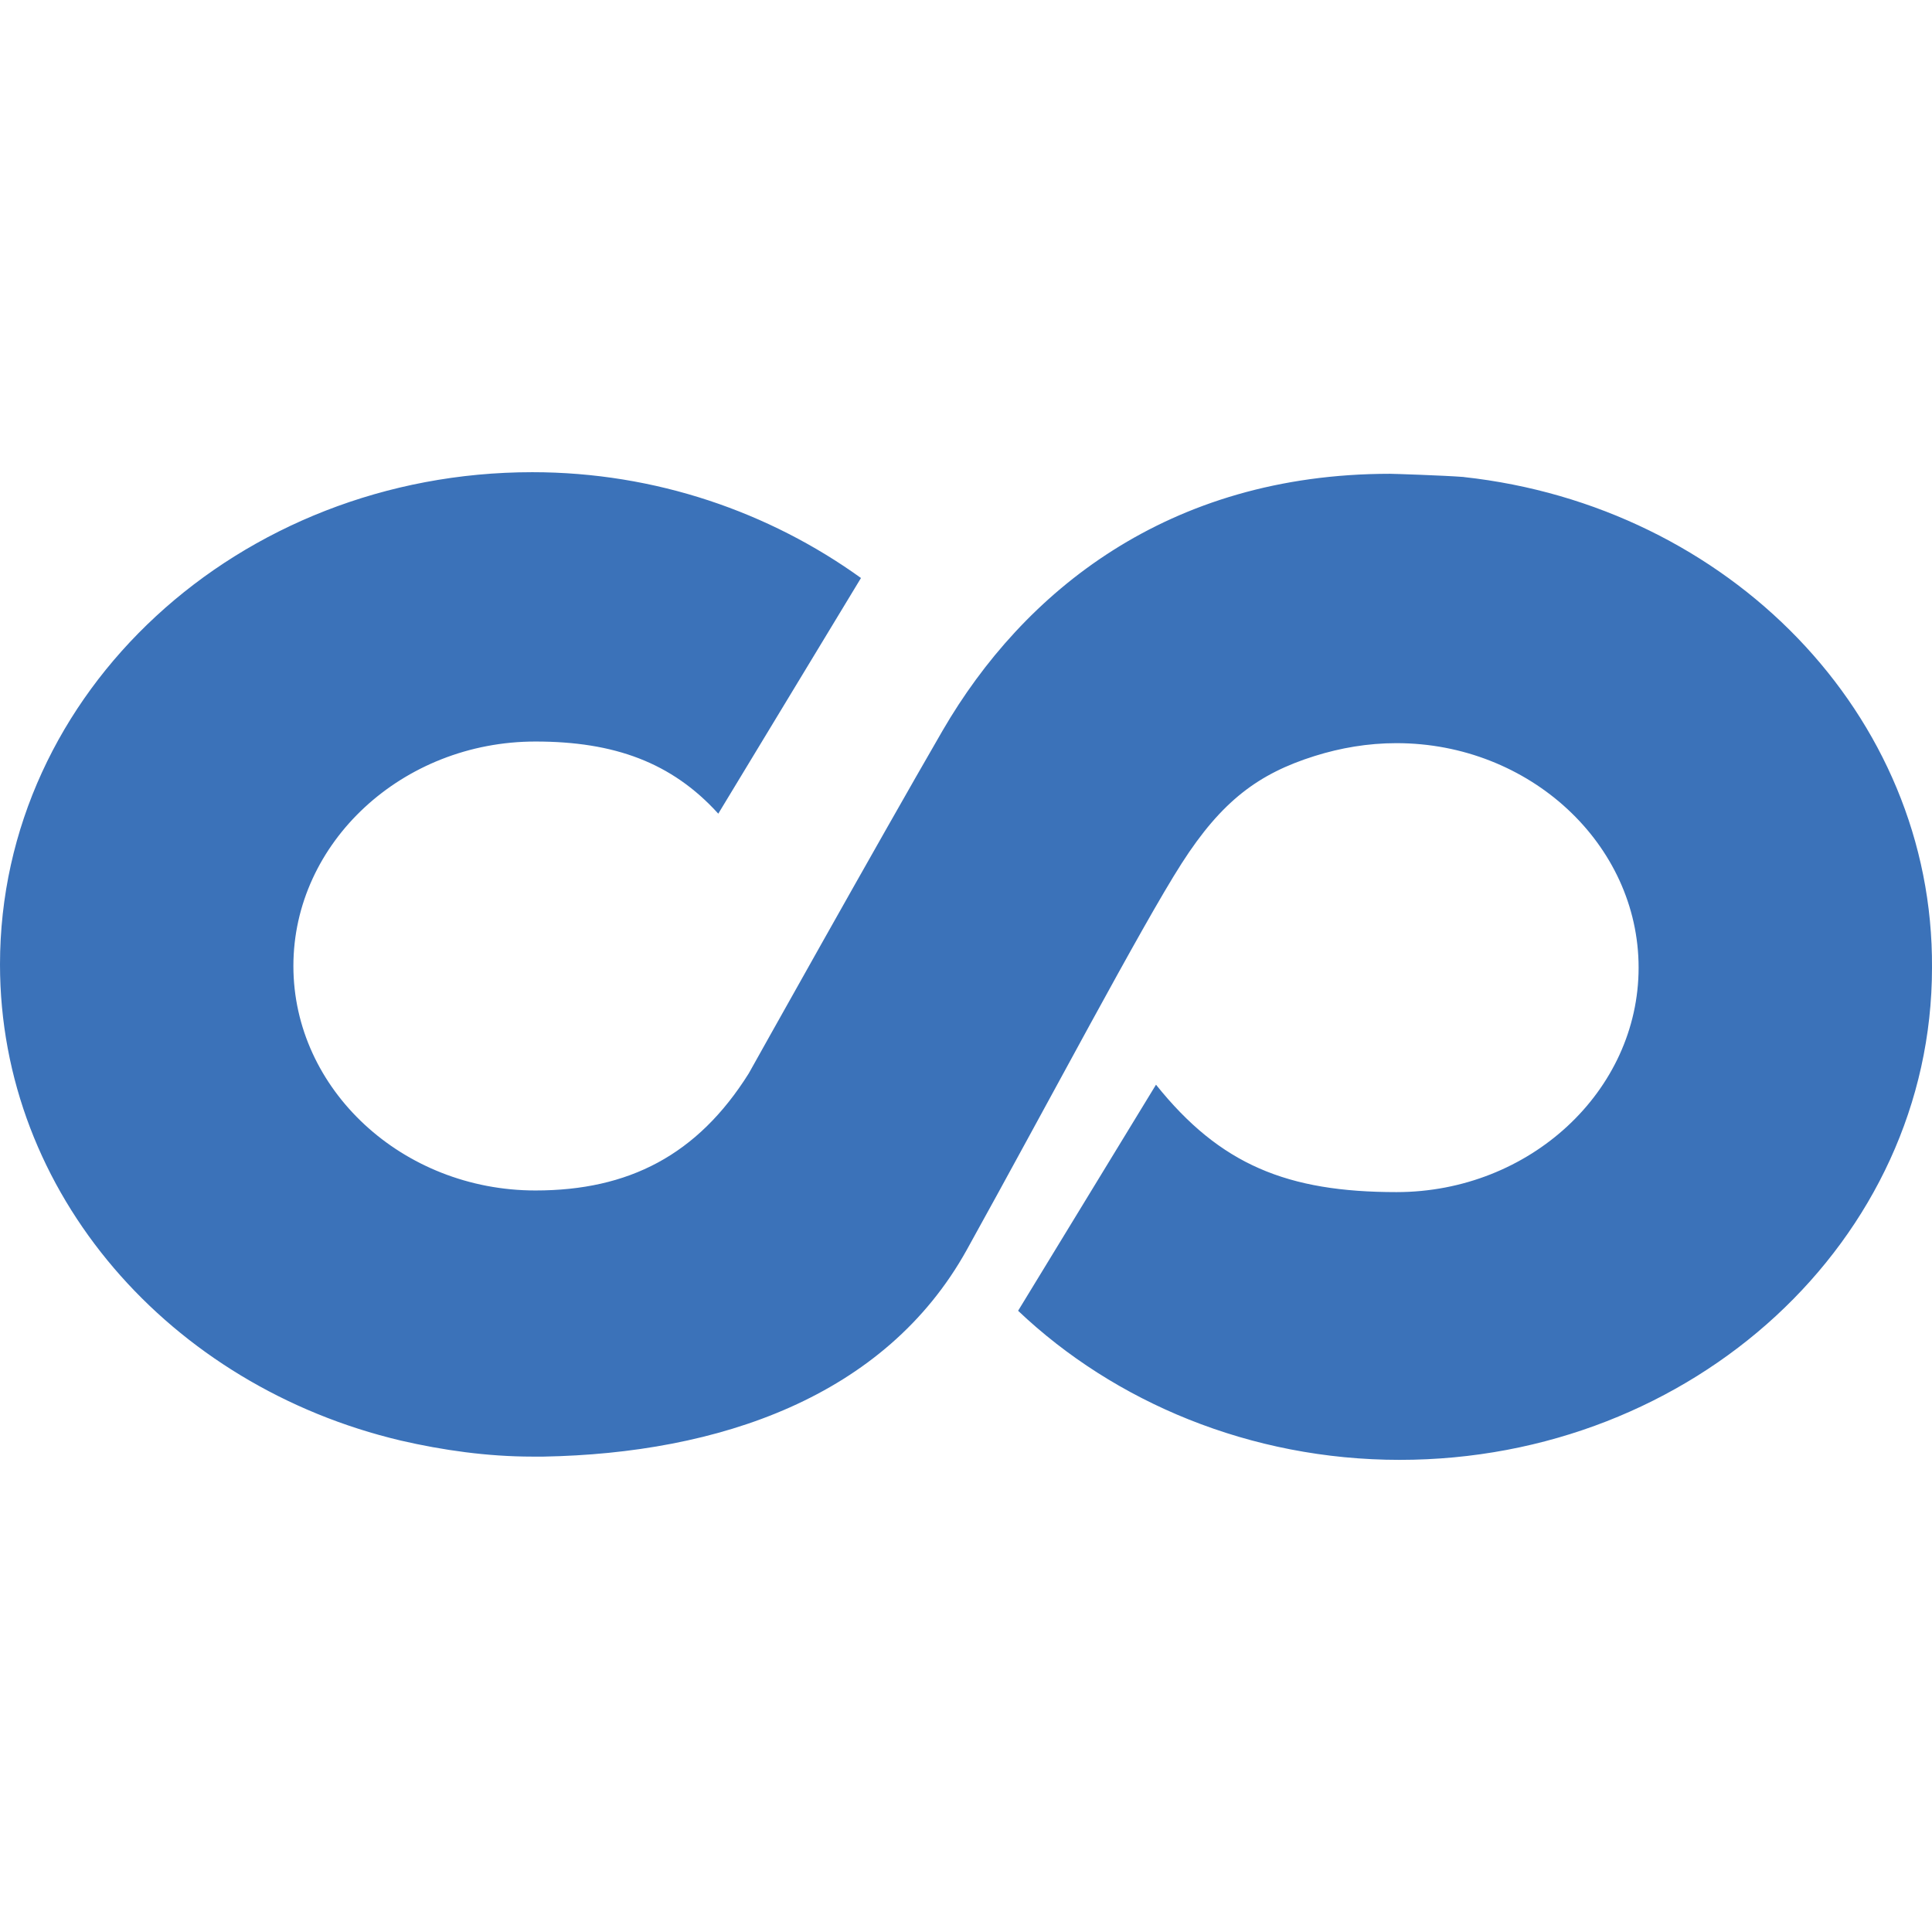 <?xml version="1.0" encoding="UTF-8" standalone="no"?>
<!-- Generator: Adobe Illustrator 21.0.0, SVG Export Plug-In . SVG Version: 6.00 Build 0)  -->

<svg
   xmlns:dc="http://purl.org/dc/elements/1.1/"
   xmlns:cc="http://creativecommons.org/ns#"
   xmlns:rdf="http://www.w3.org/1999/02/22-rdf-syntax-ns#"
   xmlns:svg="http://www.w3.org/2000/svg"
   xmlns="http://www.w3.org/2000/svg"
   xmlns:sodipodi="http://sodipodi.sourceforge.net/DTD/sodipodi-0.dtd"
   xmlns:inkscape="http://www.inkscape.org/namespaces/inkscape"
   version="1.1"
   id="Layer_1"
   x="0px"
   y="0px"
   viewBox="0 0 64 64"
   xml:space="preserve"
   sodipodi:docname="coursera-icon.svg"
   width="64"
   height="64"
   inkscape:version="0.92.3 (2405546, 2018-03-11)"><defs
   id="defs18">
	
	
	
	
	
	
	

		
	
		
	</defs><sodipodi:namedview
   pagecolor="#ffffff"
   bordercolor="#666666"
   borderopacity="1"
   objecttolerance="10"
   gridtolerance="10"
   guidetolerance="10"
   inkscape:pageopacity="0"
   inkscape:pageshadow="2"
   inkscape:window-width="1920"
   inkscape:window-height="1001"
   id="namedview16"
   showgrid="false"
   inkscape:zoom="3.9818803"
   inkscape:cx="67.47796"
   inkscape:cy="-9.2832303"
   inkscape:window-x="-9"
   inkscape:window-y="-9"
   inkscape:window-maximized="1"
   inkscape:current-layer="Layer_1" />
<style
   type="text/css"
   id="style2">
	.st0{fill:#3B72B9;}
	.st1{fill-rule:evenodd;clip-rule:evenodd;fill:#3B72B9;}
</style>
<path
   style="fill:#3b72b9;stroke-width:0.531"
   inkscape:connector-curvature="0"
   d="m 48.491,15.801 c -0.69,-0.053 -2.337,-0.106 -2.443,-0.106 -7.383,0 -12.163,3.93 -14.818,8.498 -2.124,3.665 -6.427,11.366 -6.427,11.366 -1.7,2.709 -3.983,3.877 -7.064,3.877 0,0 0,0 0,0 -4.408,0 -8.02,-3.346 -8.02,-7.436 0,-4.09 3.612,-7.436 8.02,-7.436 2.602,0 4.515,0.69 6.055,2.39 l 4.727,-7.807 C 25.494,16.969 21.723,15.642 17.633,15.642 7.914,15.642 -5.5947954e-8,22.918 -5.5947954e-8,31.947 -5.5947954e-8,39.542 5.63,45.915 13.278,47.721 c 1.381,0.319 2.868,0.531 4.355,0.531 0.106,0 0.212,0 0.372,0 5.789,-0.106 11.313,-1.965 14.022,-6.851 2.709,-4.886 5.789,-10.729 7.117,-12.8 1.328,-2.071 2.549,-2.974 4.408,-3.558 0.85,-0.266 1.753,-0.425 2.709,-0.425 4.408,0 8.02,3.346 8.02,7.436 0,4.09 -3.612,7.436 -8.02,7.436 -3.612,0 -5.842,-0.903 -7.967,-3.558 l -4.568,7.489 c 3.187,3.027 7.701,4.939 12.641,4.939 9.719,0 17.633,-7.276 17.633,-16.305 0.053,-8.392 -6.745,-15.296 -15.509,-16.252 z"
   class="st0"
   id="XMLID_173_" />
</svg>